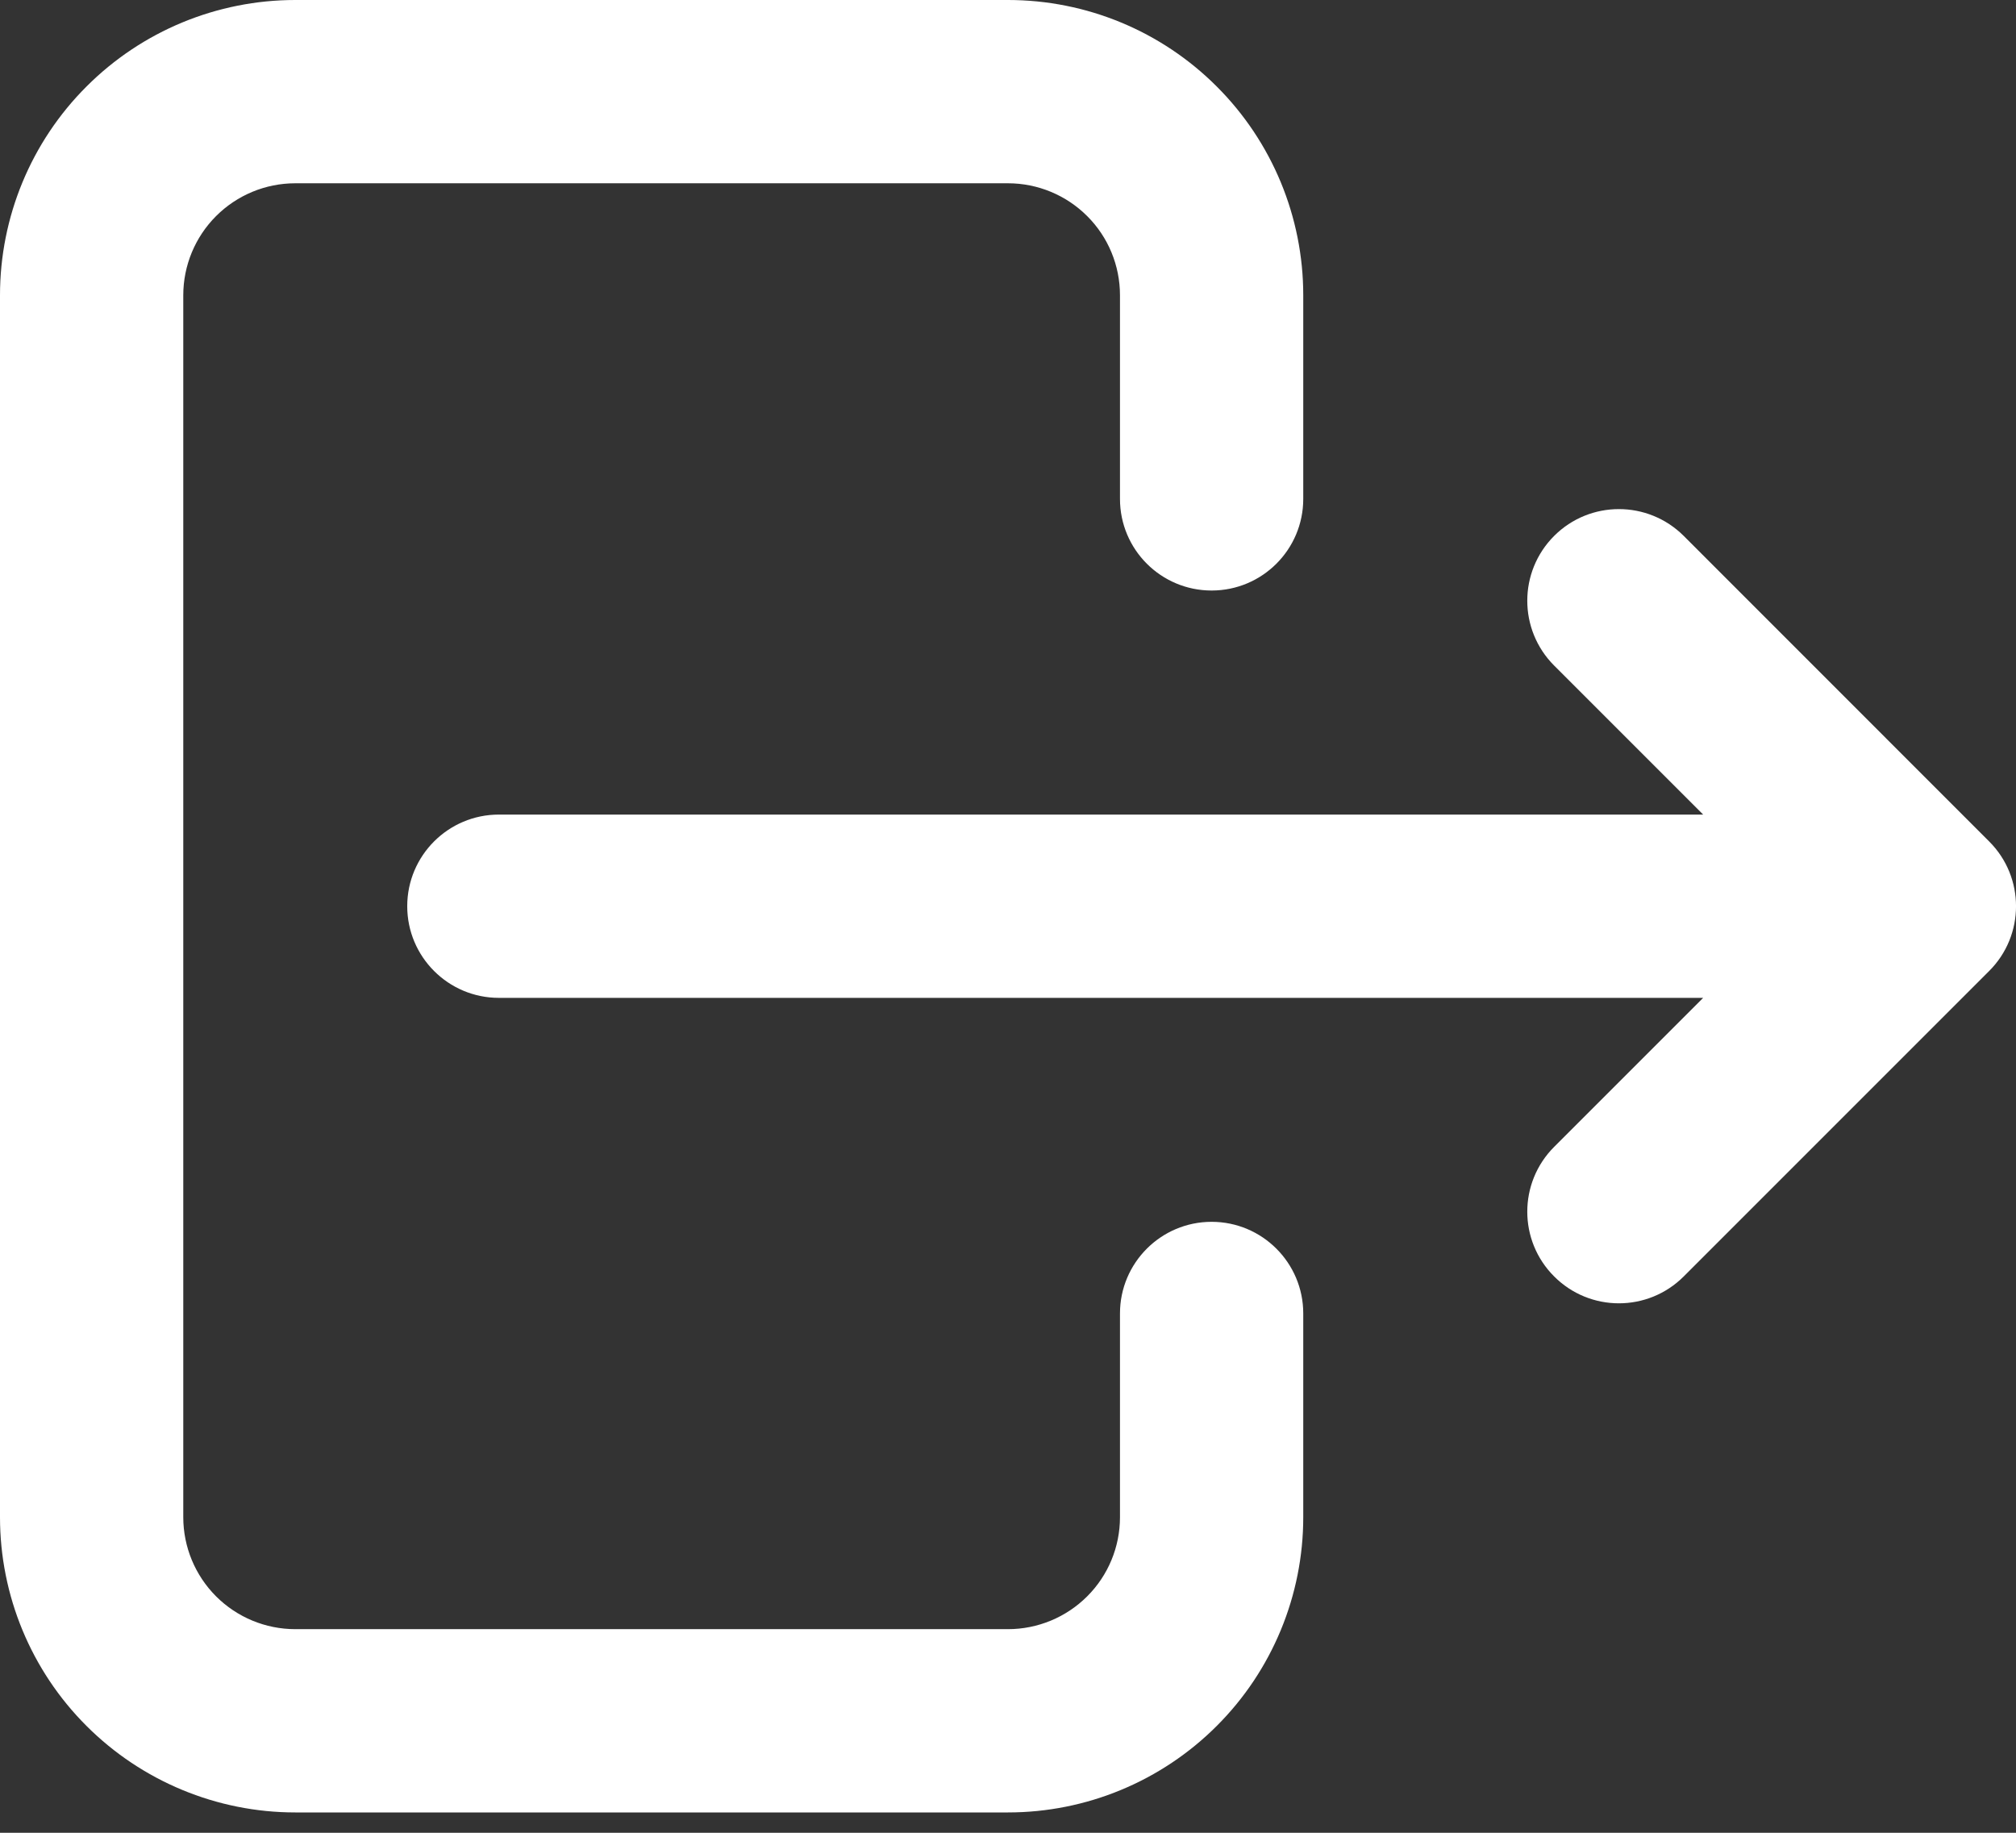 <svg width="22" height="20" viewBox="0 0 22 20" fill="none" xmlns="http://www.w3.org/2000/svg">
<rect x="0" y="0" width="22" height="20" fill="#333333" stroke="none"/>
<path d="M12.222 5.444C12.222 5.997 12.67 6.444 13.222 6.444C13.774 6.444 14.222 5.997 14.222 5.444H12.222ZM11 1V0V1ZM3.222 1V0V1ZM1 3.222H0H1ZM1 16.556H0H1ZM14.222 14.333C14.222 13.781 13.774 13.333 13.222 13.333C12.67 13.333 12.222 13.781 12.222 14.333H14.222ZM5.444 8.889C4.892 8.889 4.444 9.337 4.444 9.889C4.444 10.441 4.892 10.889 5.444 10.889V8.889ZM21 9.889L21.707 10.596C22.098 10.206 22.098 9.572 21.707 9.182L21 9.889ZM16.96 12.515C16.569 12.906 16.569 13.539 16.96 13.929C17.35 14.32 17.983 14.32 18.374 13.929L16.96 12.515ZM18.374 5.848C17.983 5.458 17.35 5.458 16.96 5.848C16.569 6.239 16.569 6.872 16.96 7.263L18.374 5.848ZM14.222 5.444V3.222H12.222V5.444H14.222ZM14.222 3.222C14.222 2.368 13.883 1.548 13.278 0.944L11.864 2.358C12.094 2.587 12.222 2.898 12.222 3.222H14.222ZM13.278 0.944C12.674 0.339 11.855 0 11 0L11 2C11.324 2 11.635 2.129 11.864 2.358L13.278 0.944ZM11 0H3.222V2H11V0ZM3.222 0C2.368 0 1.548 0.339 0.944 0.944L2.358 2.358C2.587 2.129 2.898 2 3.222 2V0ZM0.944 0.944C0.339 1.548 0 2.368 0 3.222H2C2 2.898 2.129 2.587 2.358 2.358L0.944 0.944ZM0 3.222V16.556H2V3.222H0ZM0 16.556C0 17.41 0.339 18.23 0.944 18.834L2.358 17.42C2.129 17.191 2 16.88 2 16.556H0ZM0.944 18.834C1.548 19.438 2.368 19.778 3.222 19.778V17.778C2.898 17.778 2.587 17.649 2.358 17.42L0.944 18.834ZM3.222 19.778H11V17.778H3.222V19.778ZM11 19.778C11.855 19.778 12.674 19.438 13.278 18.834L11.864 17.42C11.635 17.649 11.324 17.778 11 17.778V19.778ZM13.278 18.834C13.883 18.23 14.222 17.41 14.222 16.556H12.222C12.222 16.88 12.094 17.191 11.864 17.42L13.278 18.834ZM14.222 16.556V14.333H12.222V16.556H14.222ZM5.444 10.889H21V8.889H5.444V10.889ZM18.374 13.929L21.707 10.596L20.293 9.182L16.96 12.515L18.374 13.929ZM16.96 7.263L20.293 10.596L21.707 9.182L18.374 5.848L16.96 7.263Z" fill="white"/>
</svg>
